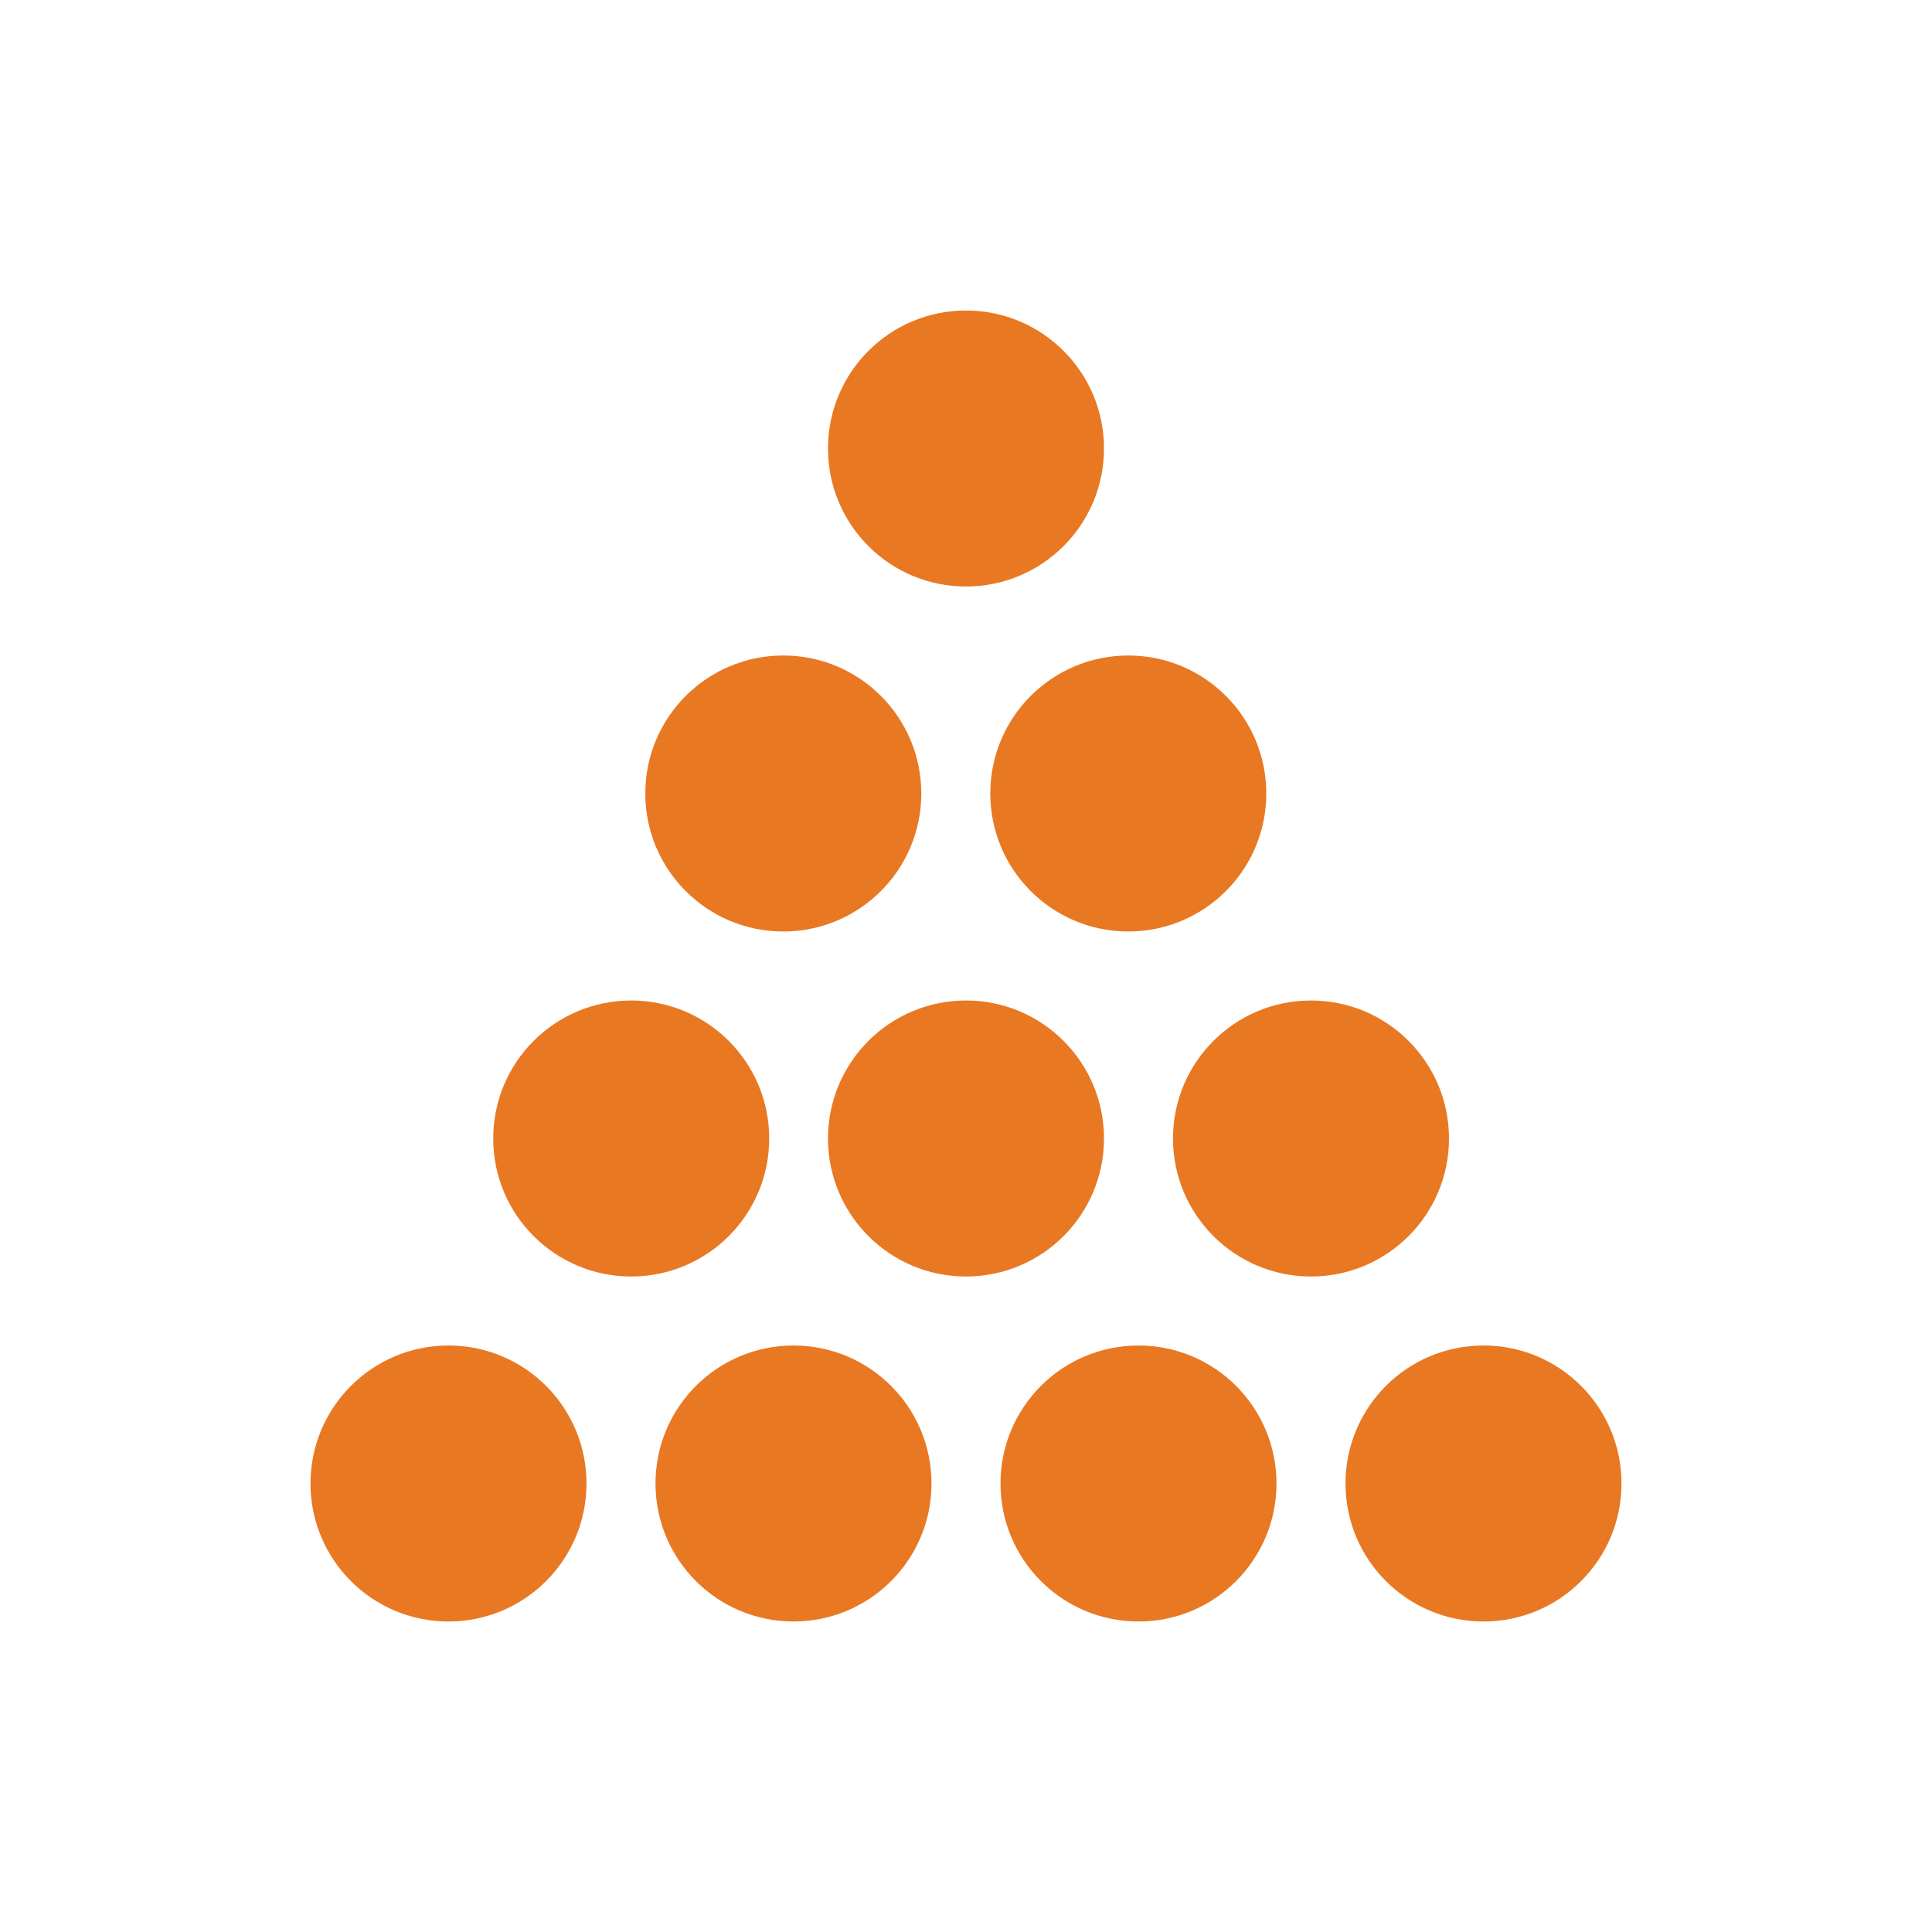 <?xml version="1.0" encoding="UTF-8" standalone="no"?>
<svg width="28px" height="28px" viewBox="0 0 28 28" version="1.1" xmlns="http://www.w3.org/2000/svg" xmlns:xlink="http://www.w3.org/1999/xlink" xmlns:sketch="http://www.bohemiancoding.com/sketch/ns">
    <!-- Generator: Sketch 3.3.3 (12081) - http://www.bohemiancoding.com/sketch -->
    <title>Leavel10</title>
    <desc>Created with Sketch.</desc>
    <defs></defs>
    <g id="Page-1" stroke="none" stroke-width="1" fill="none" fill-rule="evenodd" sketch:type="MSPage">
        <g id="Levels" sketch:type="MSArtboardGroup" transform="translate(-153, -937)" fill="#E97823">
            <g id="Level-10" sketch:type="MSLayerGroup" transform="translate(153, 937)">
                <g id="Level10" transform="translate(4, 4)" sketch:type="MSShapeGroup">
                    <path d="M7.352,5.5 C8.457,5.5 9.352,6.395 9.352,7.5 C9.352,8.605 8.457,9.5 7.352,9.5 C6.248,9.5 5.352,8.605 5.352,7.5 C5.352,6.395 6.248,5.5 7.352,5.5" id="Fill-1"></path>
                    <path d="M10,10.5 C11.105,10.5 12,11.395 12,12.5 C12,13.605 11.105,14.5 10,14.5 C8.895,14.5 8,13.605 8,12.5 C8,11.395 8.895,10.5 10,10.5" id="Fill-2"></path>
                    <path d="M12.5,15.5 C13.605,15.5 14.5,16.395 14.5,17.5 C14.5,18.605 13.605,19.5 12.5,19.5 C11.395,19.5 10.5,18.605 10.5,17.5 C10.5,16.395 11.395,15.5 12.5,15.5" id="Fill-3"></path>
                    <path d="M2.5,15.5 C3.605,15.5 4.5,16.395 4.5,17.5 C4.5,18.605 3.605,19.5 2.5,19.5 C1.395,19.5 0.5,18.605 0.5,17.5 C0.5,16.395 1.395,15.5 2.5,15.5" id="Fill-4"></path>
                    <path d="M10,0.5 C11.105,0.5 12,1.395 12,2.5 C12,3.605 11.105,4.5 10,4.5 C8.895,4.5 8,3.605 8,2.5 C8,1.395 8.895,0.5 10,0.5" id="Fill-5"></path>
                    <path d="M5.148,10.5 C6.252,10.5 7.148,11.395 7.148,12.5 C7.148,13.605 6.252,14.5 5.148,14.5 C4.043,14.5 3.148,13.605 3.148,12.5 C3.148,11.395 4.043,10.5 5.148,10.5" id="Fill-6"></path>
                    <path d="M12.352,5.5 C13.457,5.5 14.352,6.395 14.352,7.5 C14.352,8.605 13.457,9.5 12.352,9.5 C11.248,9.5 10.352,8.605 10.352,7.5 C10.352,6.395 11.248,5.5 12.352,5.5" id="Fill-7"></path>
                    <path d="M15,10.5 C16.105,10.5 17,11.395 17,12.5 C17,13.605 16.105,14.5 15,14.5 C13.895,14.5 13,13.605 13,12.5 C13,11.395 13.895,10.5 15,10.5" id="Fill-8"></path>
                    <path d="M17.5,15.5 C18.605,15.5 19.5,16.395 19.5,17.5 C19.5,18.605 18.605,19.5 17.5,19.5 C16.395,19.5 15.5,18.605 15.5,17.5 C15.5,16.395 16.395,15.5 17.5,15.5" id="Fill-9"></path>
                    <path d="M7.5,15.5 C8.605,15.5 9.5,16.395 9.5,17.5 C9.5,18.605 8.605,19.5 7.5,19.5 C6.395,19.5 5.5,18.605 5.5,17.5 C5.5,16.395 6.395,15.5 7.5,15.5" id="Fill-10"></path>
                </g>
            </g>
        </g>
    </g>
</svg>
